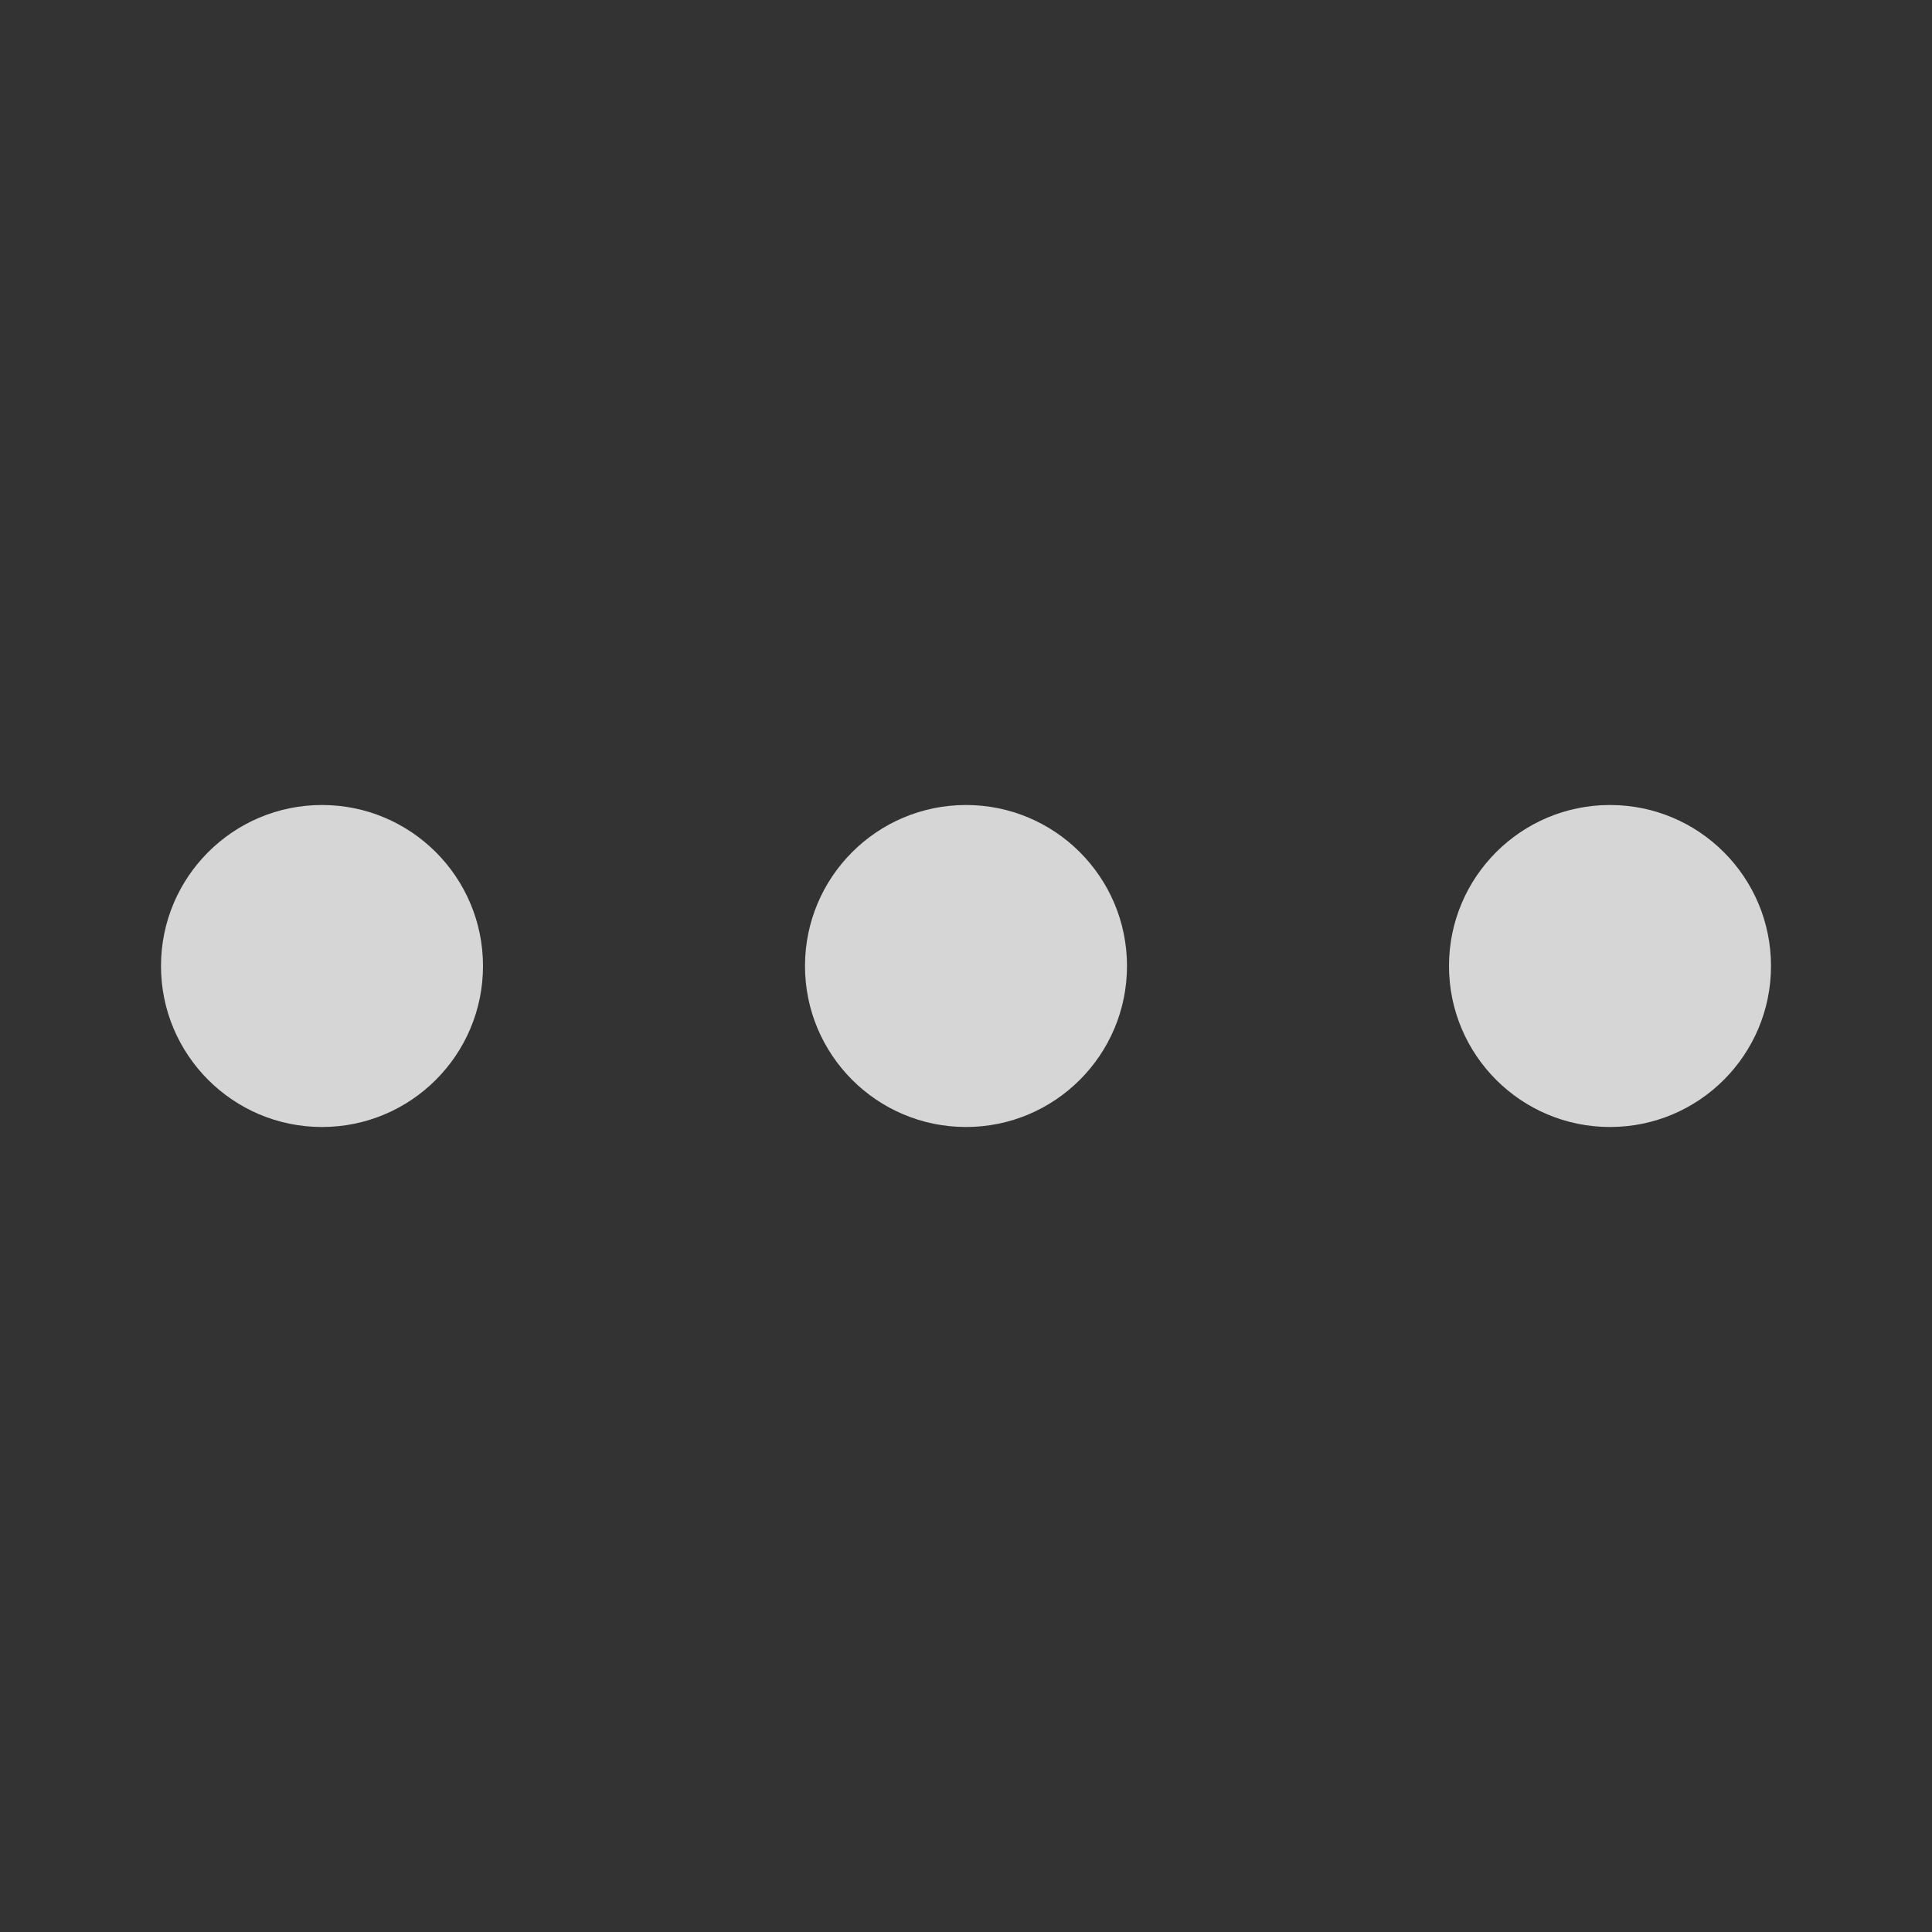 <?xml version="1.0" encoding="UTF-8" standalone="no"?>
<!-- Created with Inkscape (http://www.inkscape.org/) -->

<svg
   xmlns:dc="http://purl.org/dc/elements/1.1/"
   xmlns:cc="http://creativecommons.org/ns#"
   xmlns:rdf="http://www.w3.org/1999/02/22-rdf-syntax-ns#"
   xmlns:svg="http://www.w3.org/2000/svg"
   xmlns="http://www.w3.org/2000/svg"
   xmlns:sodipodi="http://sodipodi.sourceforge.net/DTD/sodipodi-0.dtd"
   xmlns:inkscape="http://www.inkscape.org/namespaces/inkscape"
   width="24"
   height="24"
   viewBox="0 0 24 24"
   id="svg4366"
   version="1.1"
   inkscape:version="0.91 r13725"
   sodipodi:docname="activities.svg">
  <rect x="0" y="0" width="24" height="24" fill="#333333" stroke="none"/>
  <defs
     id="defs4368" />
  <sodipodi:namedview
     id="base"
     pagecolor="#ffffff"
     bordercolor="#666666"
     borderopacity="1.0"
     inkscape:pageopacity="0.0"
     inkscape:pageshadow="2"
     inkscape:zoom="11.2"
     inkscape:cx="15.373905"
     inkscape:cy="9.0121496"
     inkscape:document-units="px"
     inkscape:current-layer="layer1"
     showgrid="false"
     units="px"
     inkscape:window-width="1600"
     inkscape:window-height="843"
     inkscape:window-x="0"
     inkscape:window-y="25"
     inkscape:window-maximized="1" />
  <g
     inkscape:label="Layer 1"
     inkscape:groupmode="layer"
     id="layer1"
     transform="translate(0,-1028.362)">
    <g
       id="g4785"
       transform="translate(-42,-25)"
       style="opacity:0.8">
      <circle
         cy="1065.362"
         cx="46"
         id="circle4787"
         style="opacity:1;fill:#ffffff;fill-opacity:1;stroke:none;stroke-opacity:1"
         r="2" />
      <circle
         r="2"
         style="opacity:1;fill:#ffffff;fill-opacity:1;stroke:none;stroke-opacity:1"
         id="circle4789"
         cx="54"
         cy="1065.362" />
      <circle
         cy="1065.362"
         cx="62"
         id="circle4791"
         style="opacity:1;fill:#ffffff;fill-opacity:1;stroke:none;stroke-opacity:1"
         r="2" />
    </g>
  </g>
</svg>
